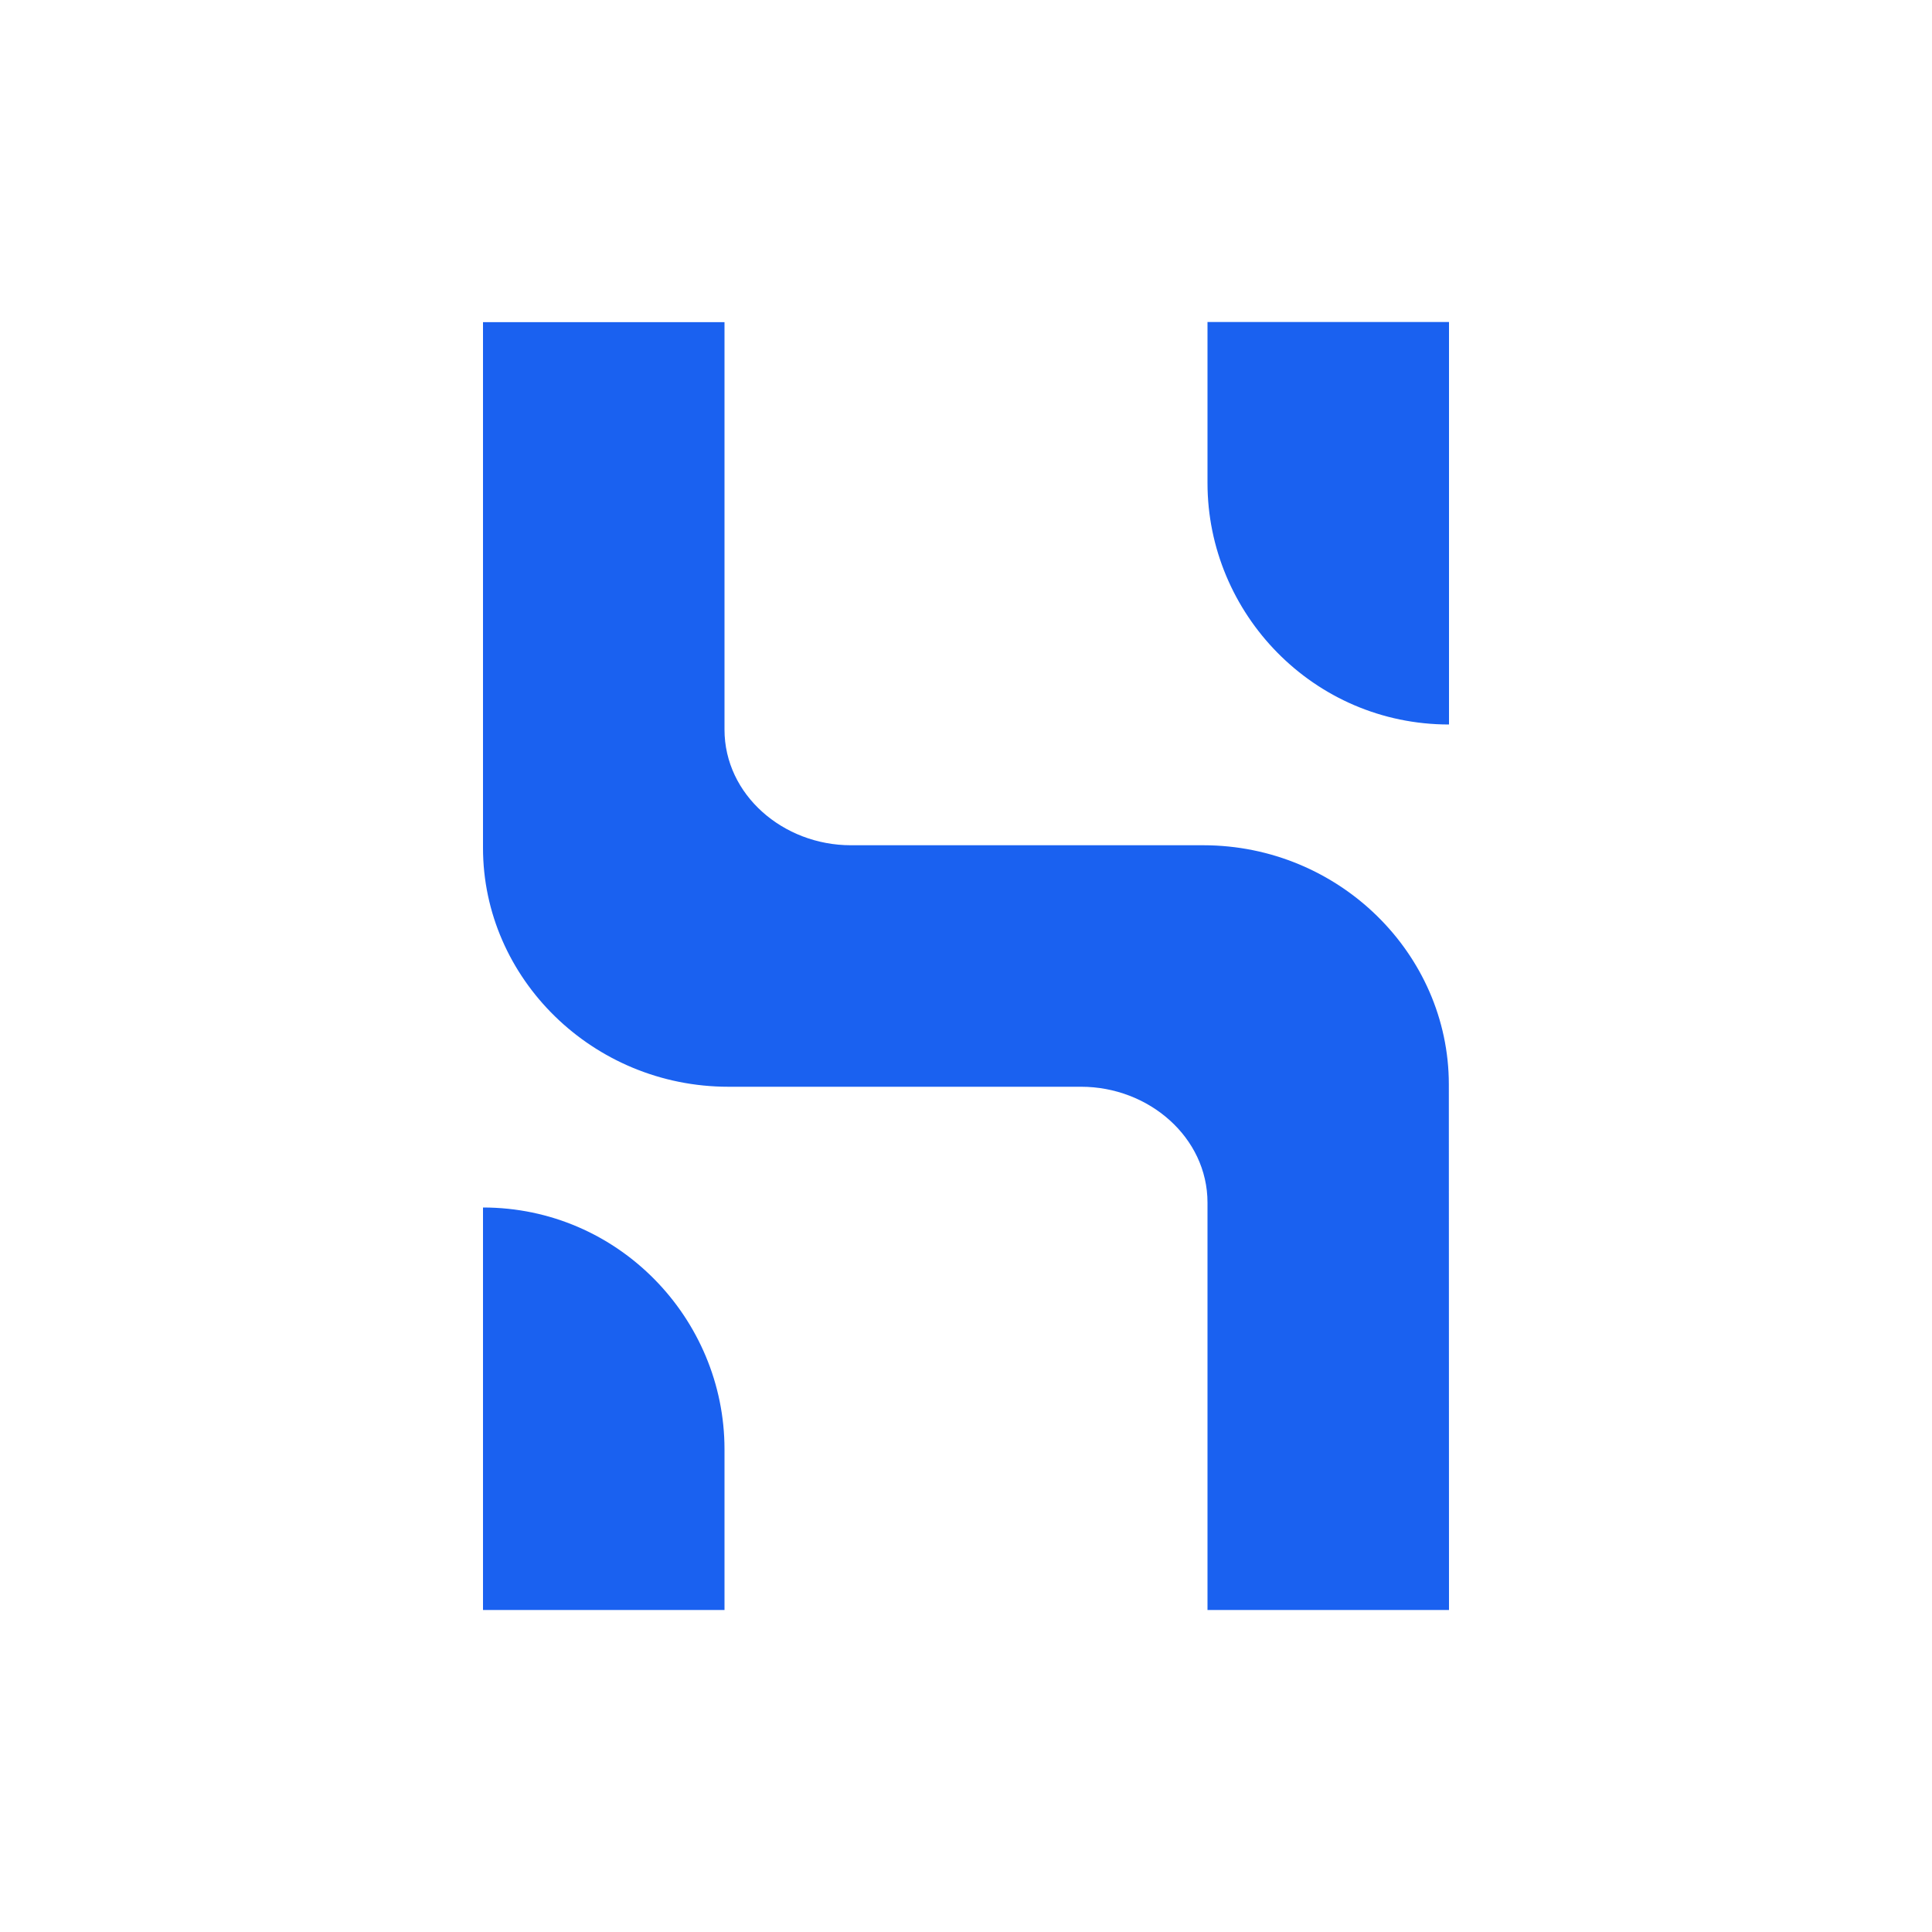 <svg xmlns="http://www.w3.org/2000/svg" width="24" height="24" fill="none" viewBox="0 0 24 24">
    <path fill="#1A61F0" d="M18 20h-3v-5.06c0-.811-.729-1.44-1.57-1.44H9.048C7.365 13.5 6 12.155 6 10.533V4.002h3v5.061c0 .81.729 1.437 1.57 1.437h4.381c1.683.002 3.046 1.348 3.047 2.97zm-9 0H6v-5c1.682 0 3 1.38 3 3.003zm6-16h3v5c-1.684 0-3-1.379-3-3z"/>
</svg>
